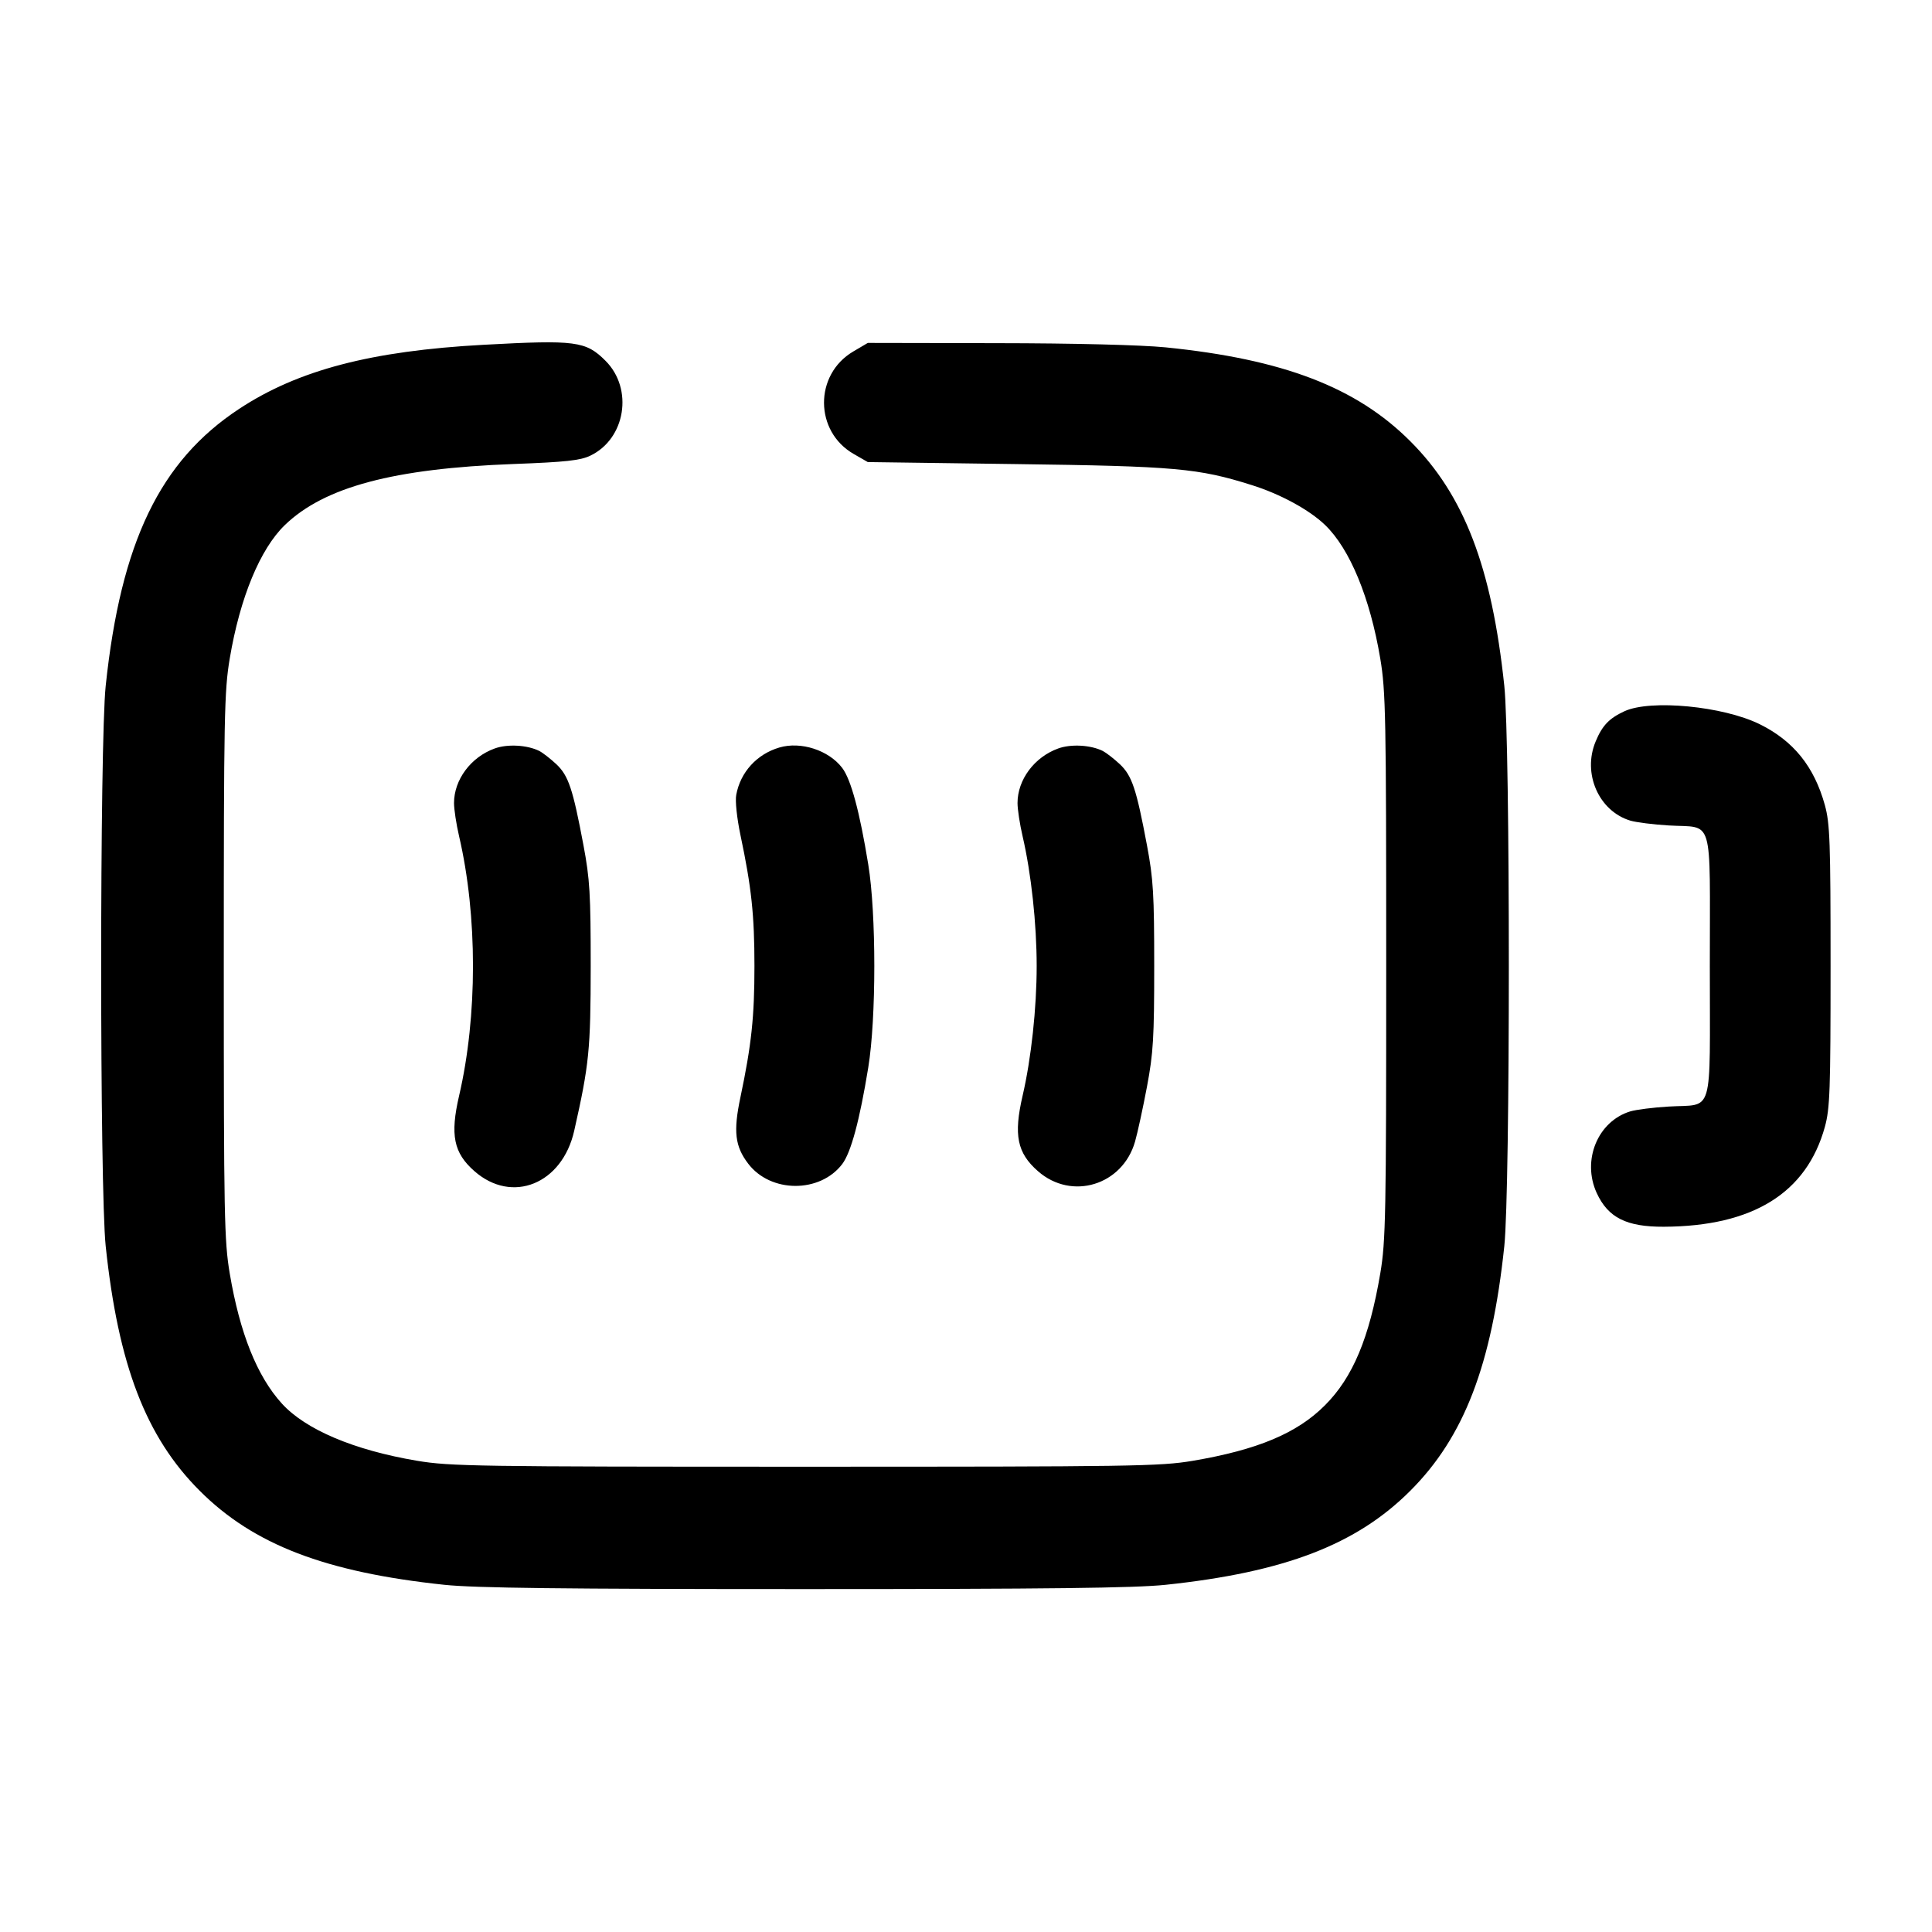 <svg width="24" height="24" viewBox="0 0 24 24" fill="none" xmlns="http://www.w3.org/2000/svg"><path d="M6.009 4.283 C 4.610 4.359,3.703 4.597,2.971 5.079 C 1.987 5.727,1.501 6.736,1.313 8.520 C 1.238 9.229,1.238 14.770,1.313 15.480 C 1.469 16.956,1.812 17.851,2.481 18.519 C 3.149 19.188,4.044 19.531,5.520 19.687 C 5.899 19.727,6.984 19.740,10.000 19.740 C 13.016 19.740,14.101 19.727,14.480 19.687 C 15.956 19.531,16.851 19.188,17.519 18.519 C 18.188 17.851,18.531 16.956,18.687 15.480 C 18.762 14.771,18.762 9.229,18.687 8.520 C 18.531 7.044,18.188 6.149,17.519 5.481 C 16.850 4.811,15.939 4.462,14.480 4.315 C 14.176 4.285,13.353 4.264,12.380 4.263 L 10.780 4.260 10.600 4.366 C 10.112 4.653,10.116 5.360,10.606 5.640 L 10.780 5.740 12.620 5.765 C 14.603 5.791,14.887 5.817,15.550 6.026 C 15.905 6.137,16.266 6.334,16.461 6.522 C 16.768 6.818,17.019 7.424,17.146 8.180 C 17.214 8.584,17.220 8.896,17.220 12.000 C 17.220 15.090,17.214 15.417,17.147 15.815 C 17.011 16.619,16.805 17.112,16.458 17.458 C 16.112 17.805,15.619 18.011,14.815 18.147 C 14.412 18.215,14.060 18.220,10.000 18.220 C 5.923 18.220,5.590 18.215,5.180 18.146 C 4.397 18.014,3.795 17.759,3.501 17.435 C 3.193 17.096,2.979 16.560,2.854 15.820 C 2.786 15.416,2.780 15.104,2.780 12.000 C 2.780 8.896,2.786 8.584,2.854 8.180 C 2.981 7.424,3.232 6.818,3.539 6.522 C 4.030 6.049,4.889 5.820,6.380 5.764 C 7.026 5.740,7.209 5.720,7.332 5.661 C 7.771 5.452,7.871 4.831,7.522 4.482 C 7.277 4.237,7.153 4.221,6.009 4.283 M20.180 8.835 C 19.990 8.923,19.904 9.012,19.822 9.210 C 19.655 9.608,19.860 10.075,20.252 10.194 C 20.323 10.215,20.537 10.243,20.729 10.254 C 21.296 10.289,21.240 10.098,21.240 12.000 C 21.240 13.902,21.296 13.711,20.729 13.746 C 20.537 13.757,20.323 13.785,20.252 13.806 C 19.848 13.929,19.648 14.413,19.835 14.820 C 19.976 15.126,20.204 15.241,20.669 15.239 C 21.775 15.234,22.442 14.820,22.669 13.999 C 22.732 13.769,22.740 13.548,22.740 12.000 C 22.740 10.452,22.732 10.231,22.669 10.001 C 22.536 9.522,22.280 9.204,21.859 8.996 C 21.403 8.772,20.505 8.686,20.180 8.835 M6.145 9.298 C 5.849 9.405,5.640 9.686,5.640 9.976 C 5.640 10.053,5.668 10.238,5.703 10.388 C 5.933 11.376,5.933 12.624,5.703 13.612 C 5.590 14.100,5.635 14.322,5.894 14.549 C 6.362 14.960,6.984 14.708,7.133 14.047 C 7.319 13.222,7.337 13.042,7.338 12.000 C 7.338 11.109,7.327 10.919,7.248 10.500 C 7.116 9.798,7.062 9.637,6.912 9.494 C 6.839 9.426,6.744 9.352,6.700 9.329 C 6.550 9.254,6.304 9.240,6.145 9.298 M9.681 9.286 C 9.402 9.368,9.198 9.592,9.146 9.873 C 9.131 9.949,9.154 10.162,9.198 10.373 C 9.335 11.021,9.372 11.366,9.372 12.000 C 9.372 12.634,9.335 12.979,9.198 13.630 C 9.108 14.055,9.130 14.240,9.294 14.455 C 9.573 14.822,10.185 14.824,10.462 14.461 C 10.571 14.318,10.679 13.918,10.786 13.260 C 10.886 12.648,10.886 11.352,10.786 10.740 C 10.679 10.082,10.571 9.682,10.462 9.539 C 10.294 9.319,9.948 9.207,9.681 9.286 M13.145 9.298 C 12.849 9.405,12.640 9.686,12.640 9.976 C 12.640 10.053,12.668 10.238,12.703 10.388 C 12.810 10.848,12.878 11.476,12.878 12.000 C 12.878 12.524,12.810 13.152,12.703 13.612 C 12.590 14.100,12.635 14.322,12.894 14.549 C 13.313 14.917,13.945 14.724,14.100 14.181 C 14.132 14.070,14.198 13.764,14.248 13.500 C 14.327 13.081,14.338 12.890,14.338 12.000 C 14.338 11.110,14.327 10.919,14.248 10.500 C 14.116 9.798,14.062 9.637,13.912 9.494 C 13.839 9.426,13.744 9.352,13.700 9.329 C 13.550 9.254,13.304 9.240,13.145 9.298 " stroke="none" fill-rule="evenodd" fill="black"></path></svg>